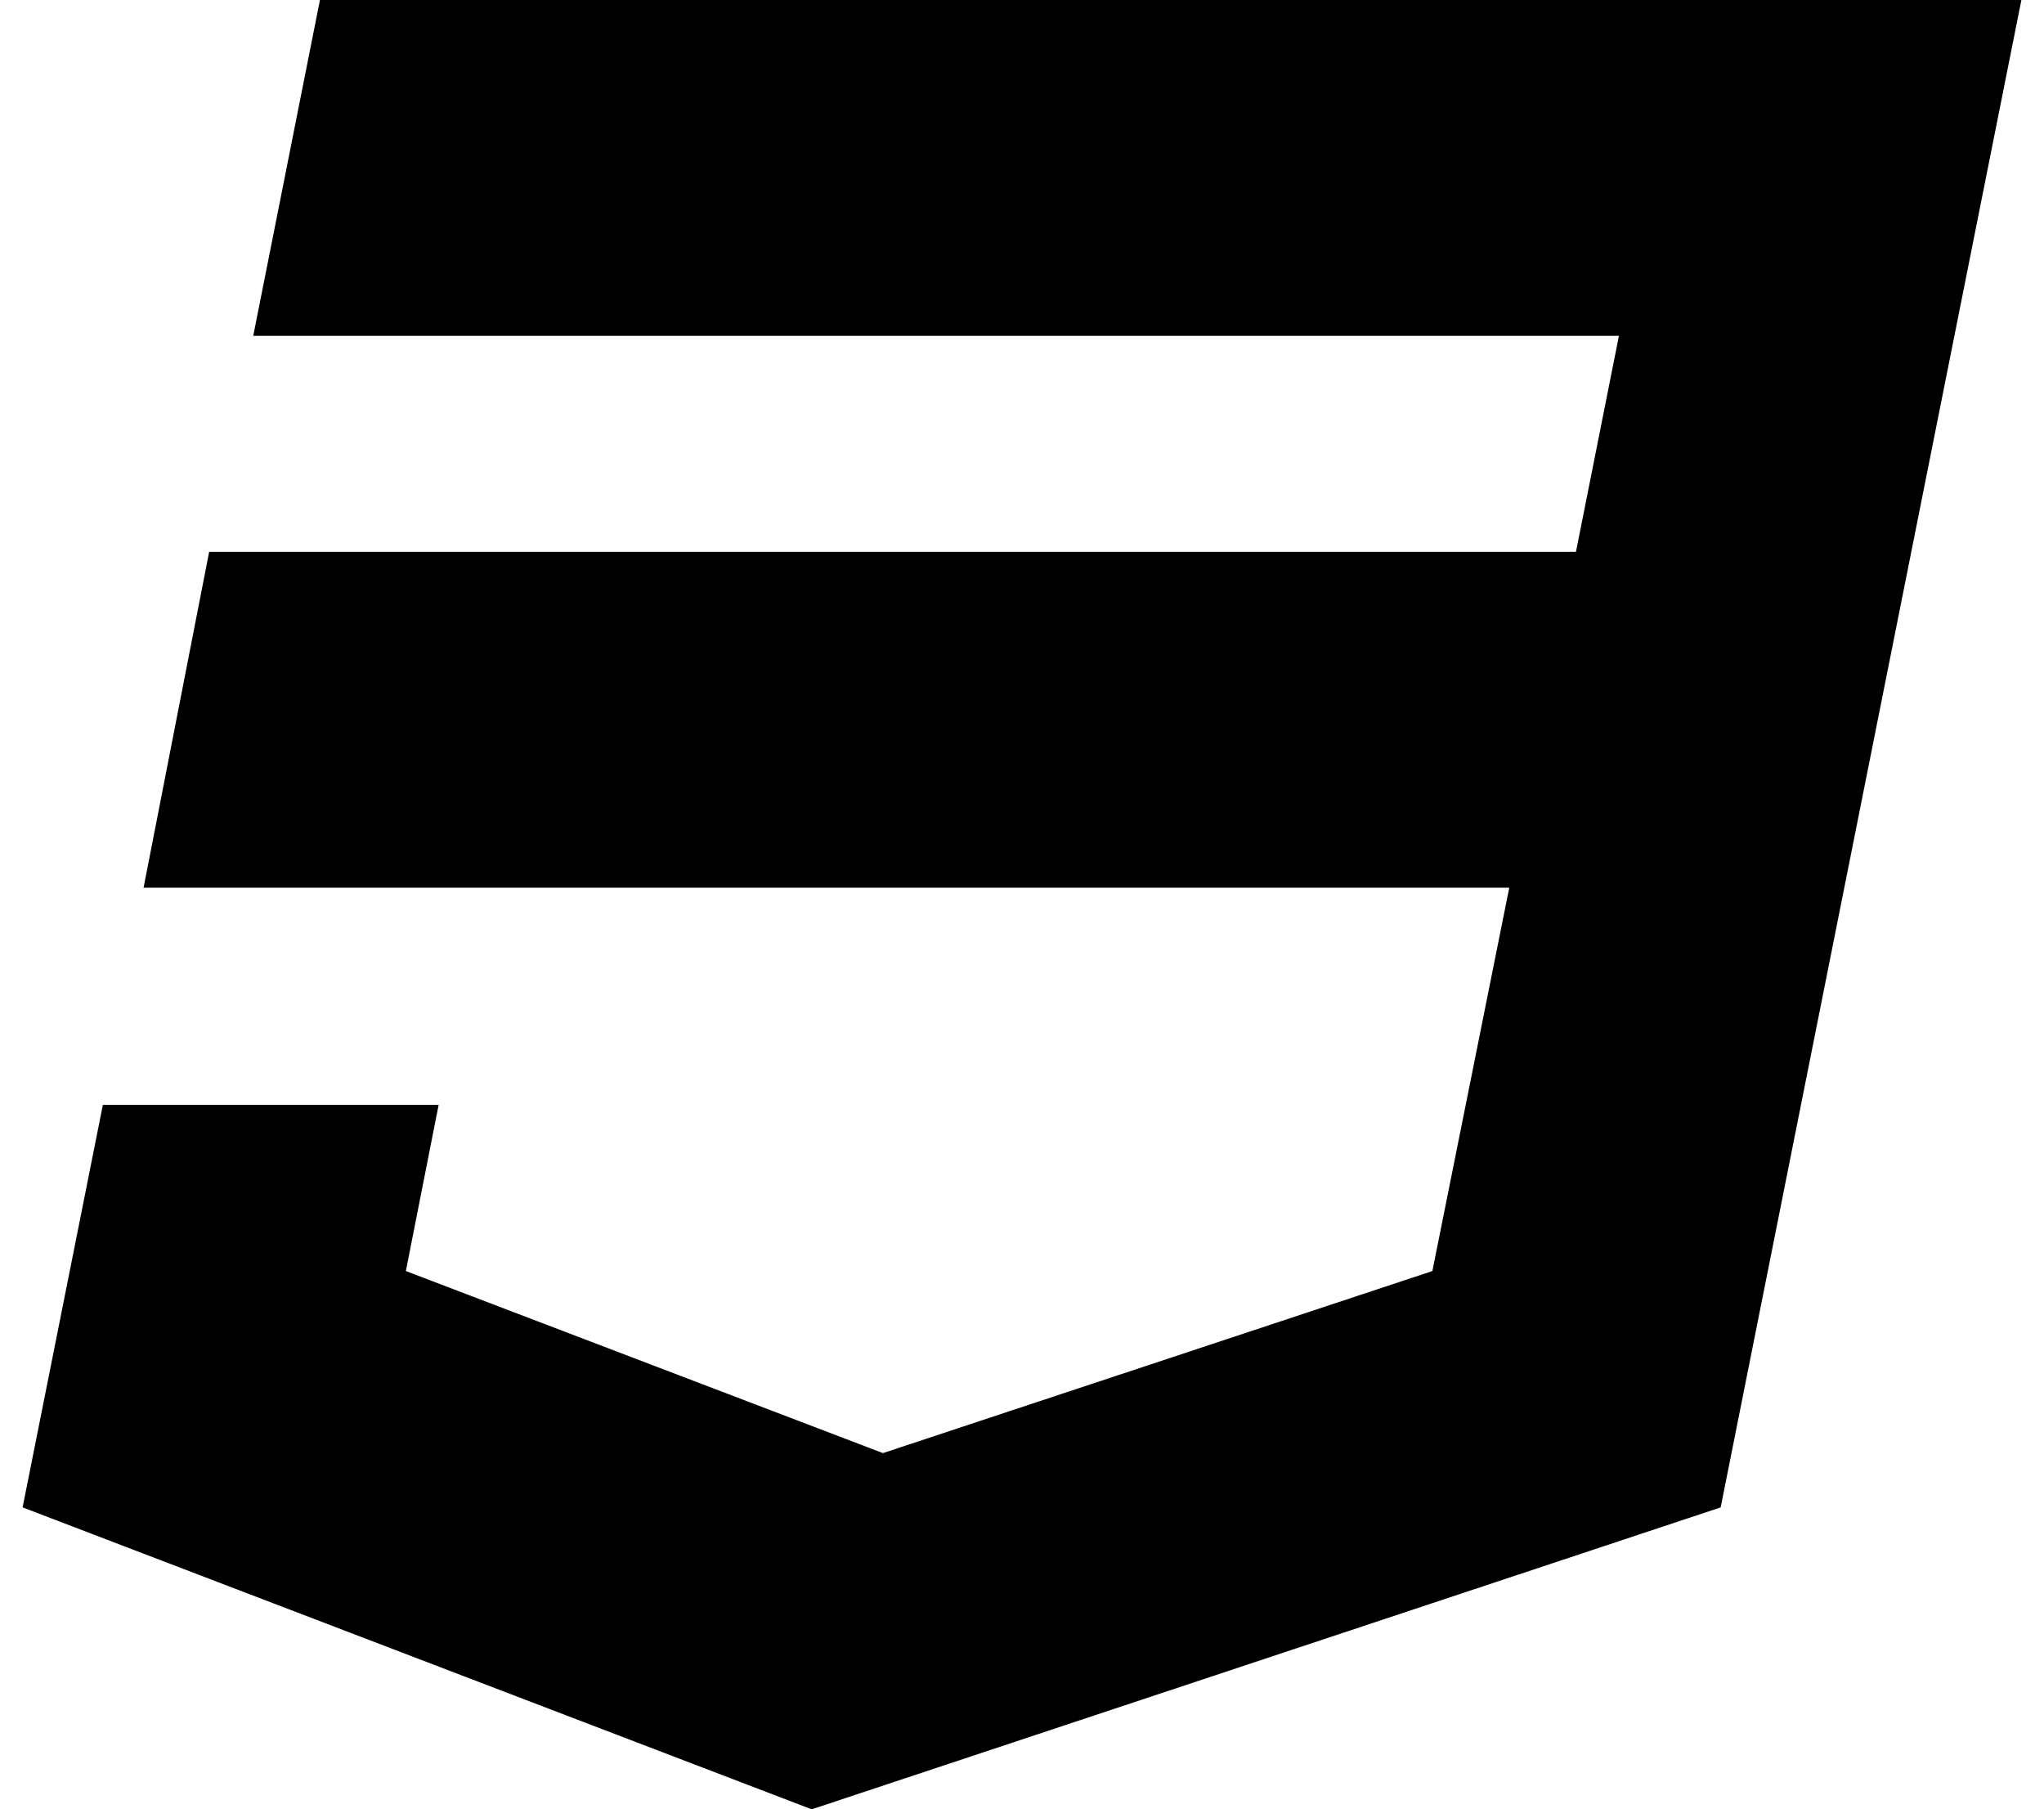 <svg xmlns="http://www.w3.org/2000/svg" xmlns:xlink="http://www.w3.org/1999/xlink" aria-hidden="true" role="img" class="iconify iconify--fa" width="1.13em" height="1em" preserveAspectRatio="xMidYMid meet" viewBox="0 0 1792 1600" data-icon="fa:css3"><path fill="currentColor" d="M275 0h1505l-266 1333l-804 267l-698-267l71-356h297l-29 147l422 161l486-161l68-339H119l58-297h1209l38-191H216z"></path></svg>